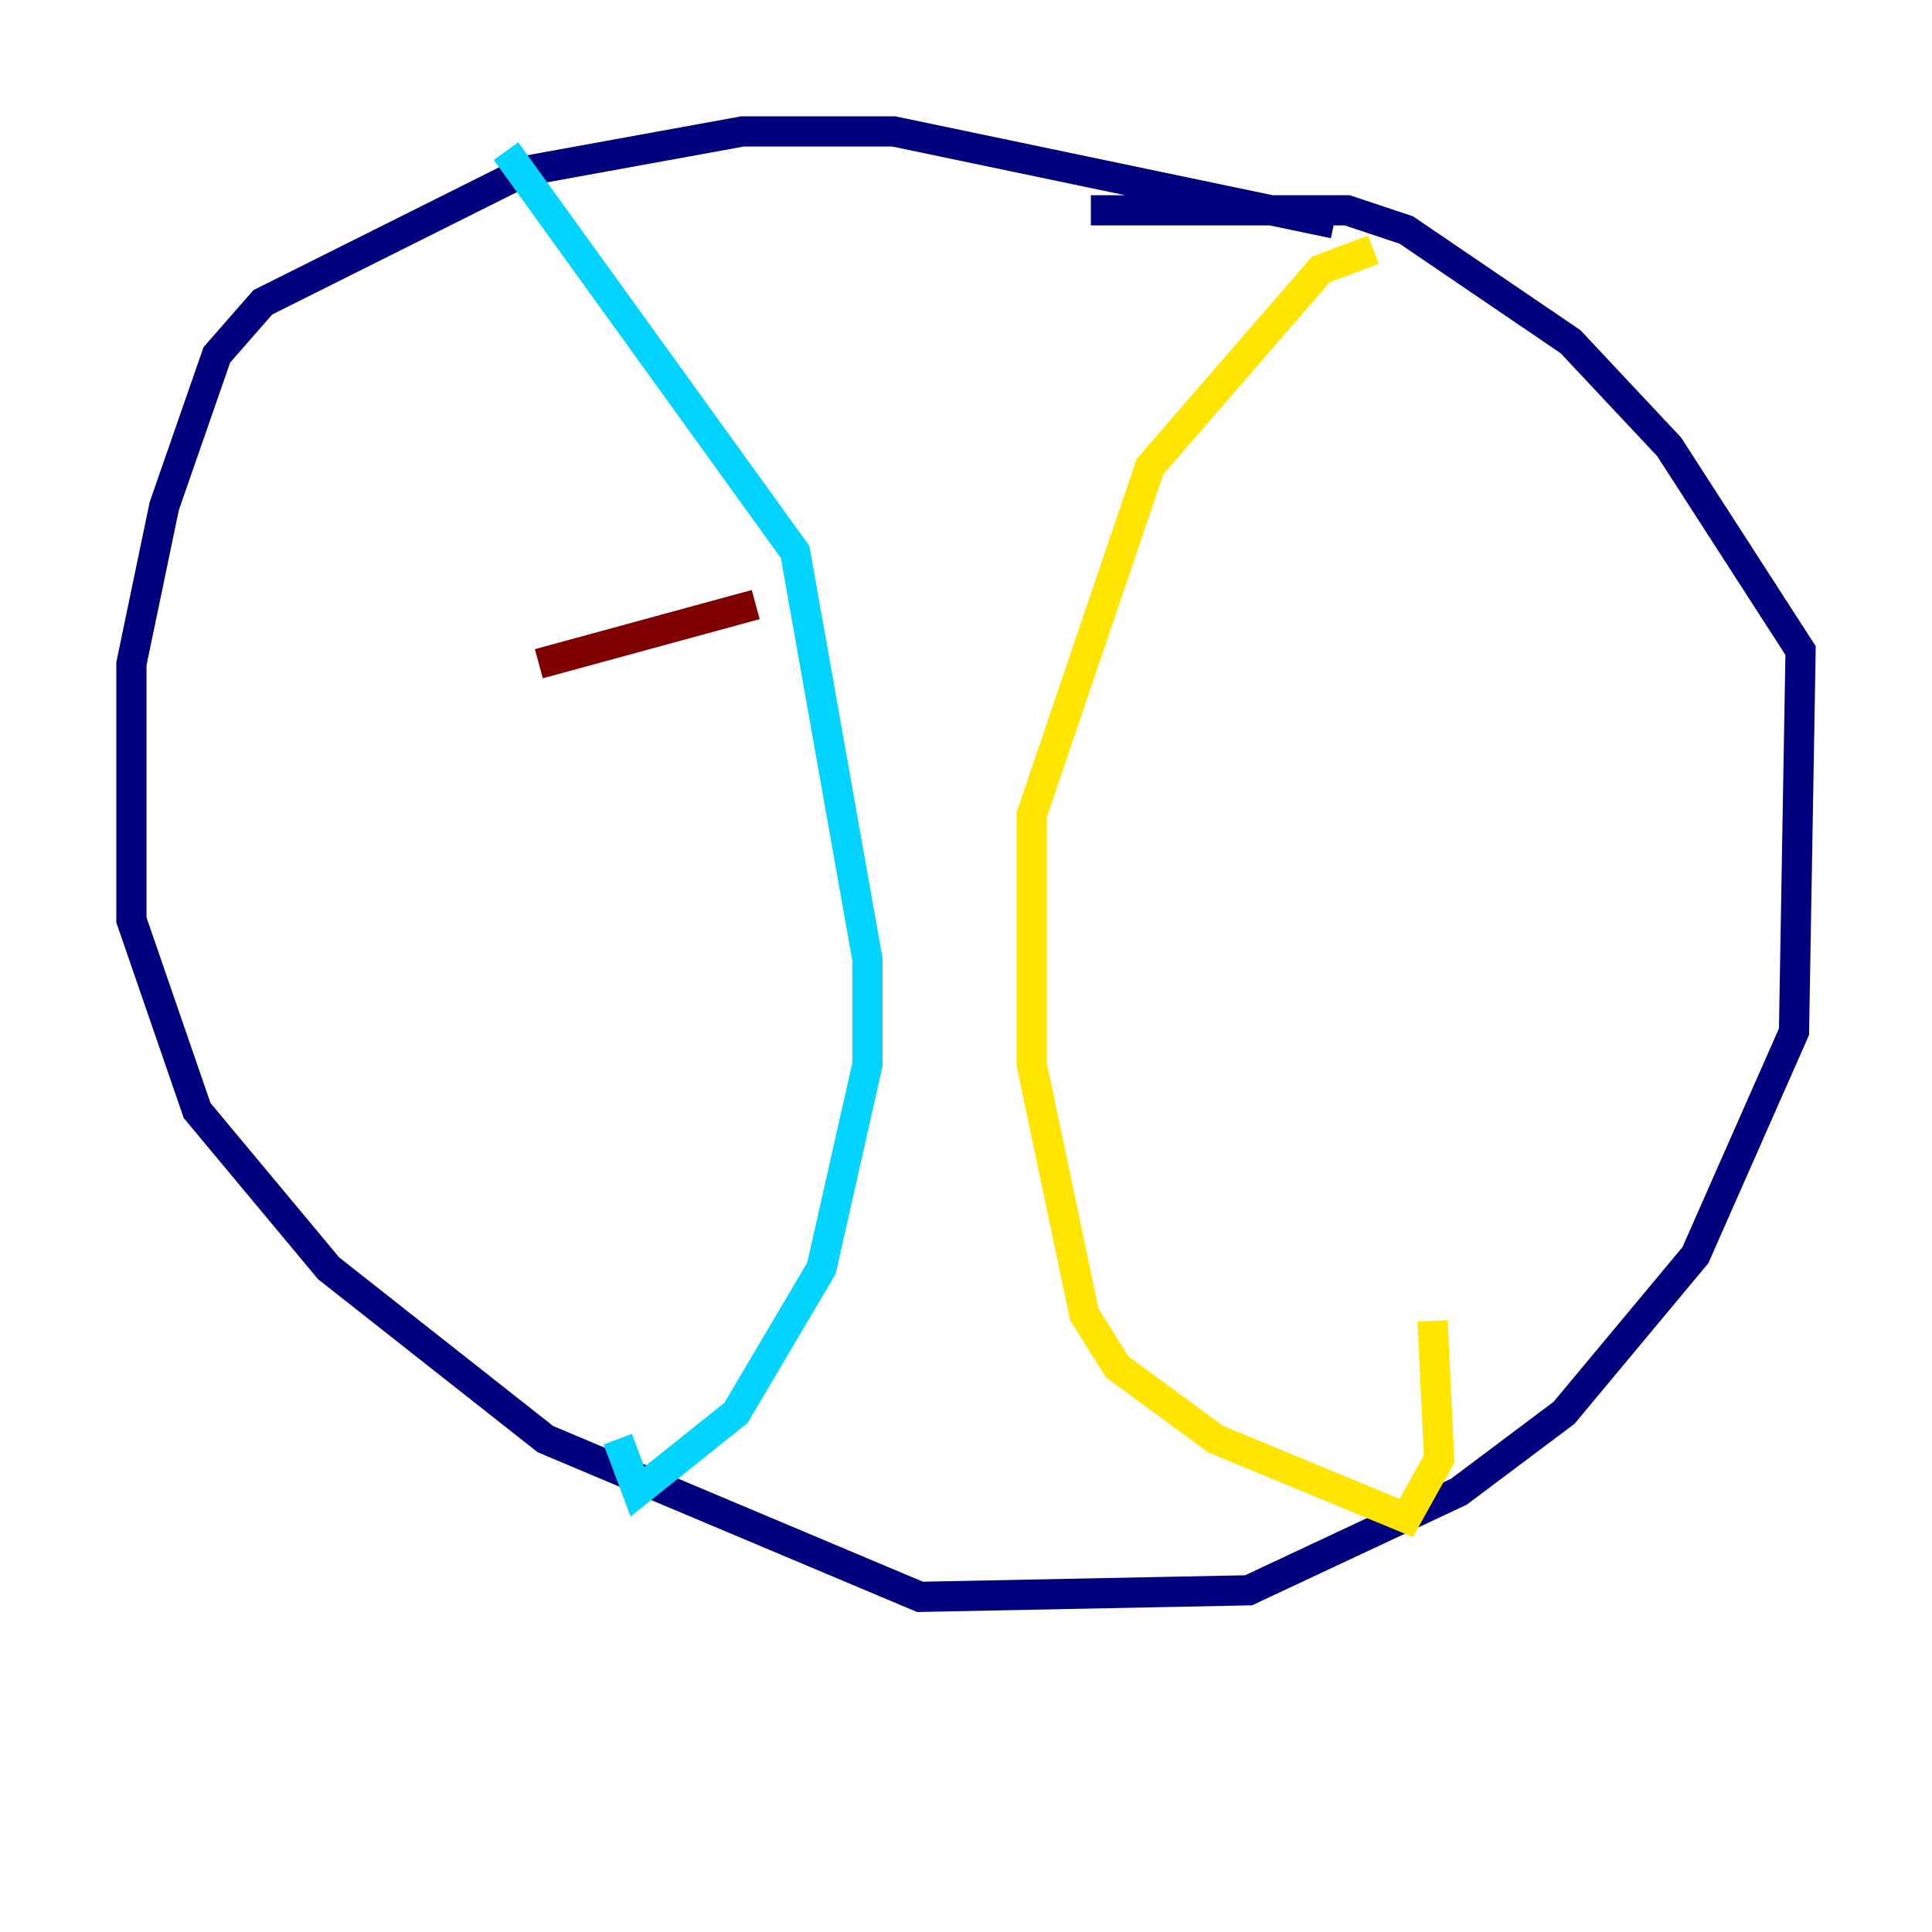 <?xml version="1.0" encoding="utf-8" ?>
<svg baseProfile="tiny" height="128" version="1.2" viewBox="0,0,128,128" width="128" xmlns="http://www.w3.org/2000/svg" xmlns:ev="http://www.w3.org/2001/xml-events" xmlns:xlink="http://www.w3.org/1999/xlink"><defs /><polyline fill="none" points="88.381,14.803 59.211,8.707 49.197,8.707 34.83,11.32 17.415,20.027 14.367,23.51 10.884,33.524 8.707,43.973 8.707,60.952 13.061,73.578 21.769,84.027 36.136,95.347 60.952,105.796 82.721,105.361 96.653,98.83 103.619,93.605 112.326,83.156 118.857,68.354 119.293,43.102 110.585,29.605 104.054,22.64 93.17,15.238 89.252,13.932 72.272,13.932" stroke="#00007f" stroke-width="2" /><polyline fill="none" points="33.524,10.014 52.68,36.571 57.469,63.565 57.469,70.531 54.422,84.027 48.762,93.605 42.231,98.83 40.925,95.347" stroke="#00d4ff" stroke-width="2" /><polyline fill="none" points="90.993,16.544 87.51,17.85 76.191,30.912 68.354,53.986 68.354,70.531 71.837,87.075 74.014,90.558 80.544,95.347 93.17,100.571 95.347,96.653 94.912,87.51" stroke="#ffe500" stroke-width="2" /><polyline fill="none" points="35.701,43.973 50.068,40.054" stroke="#7f0000" stroke-width="2" /></svg>